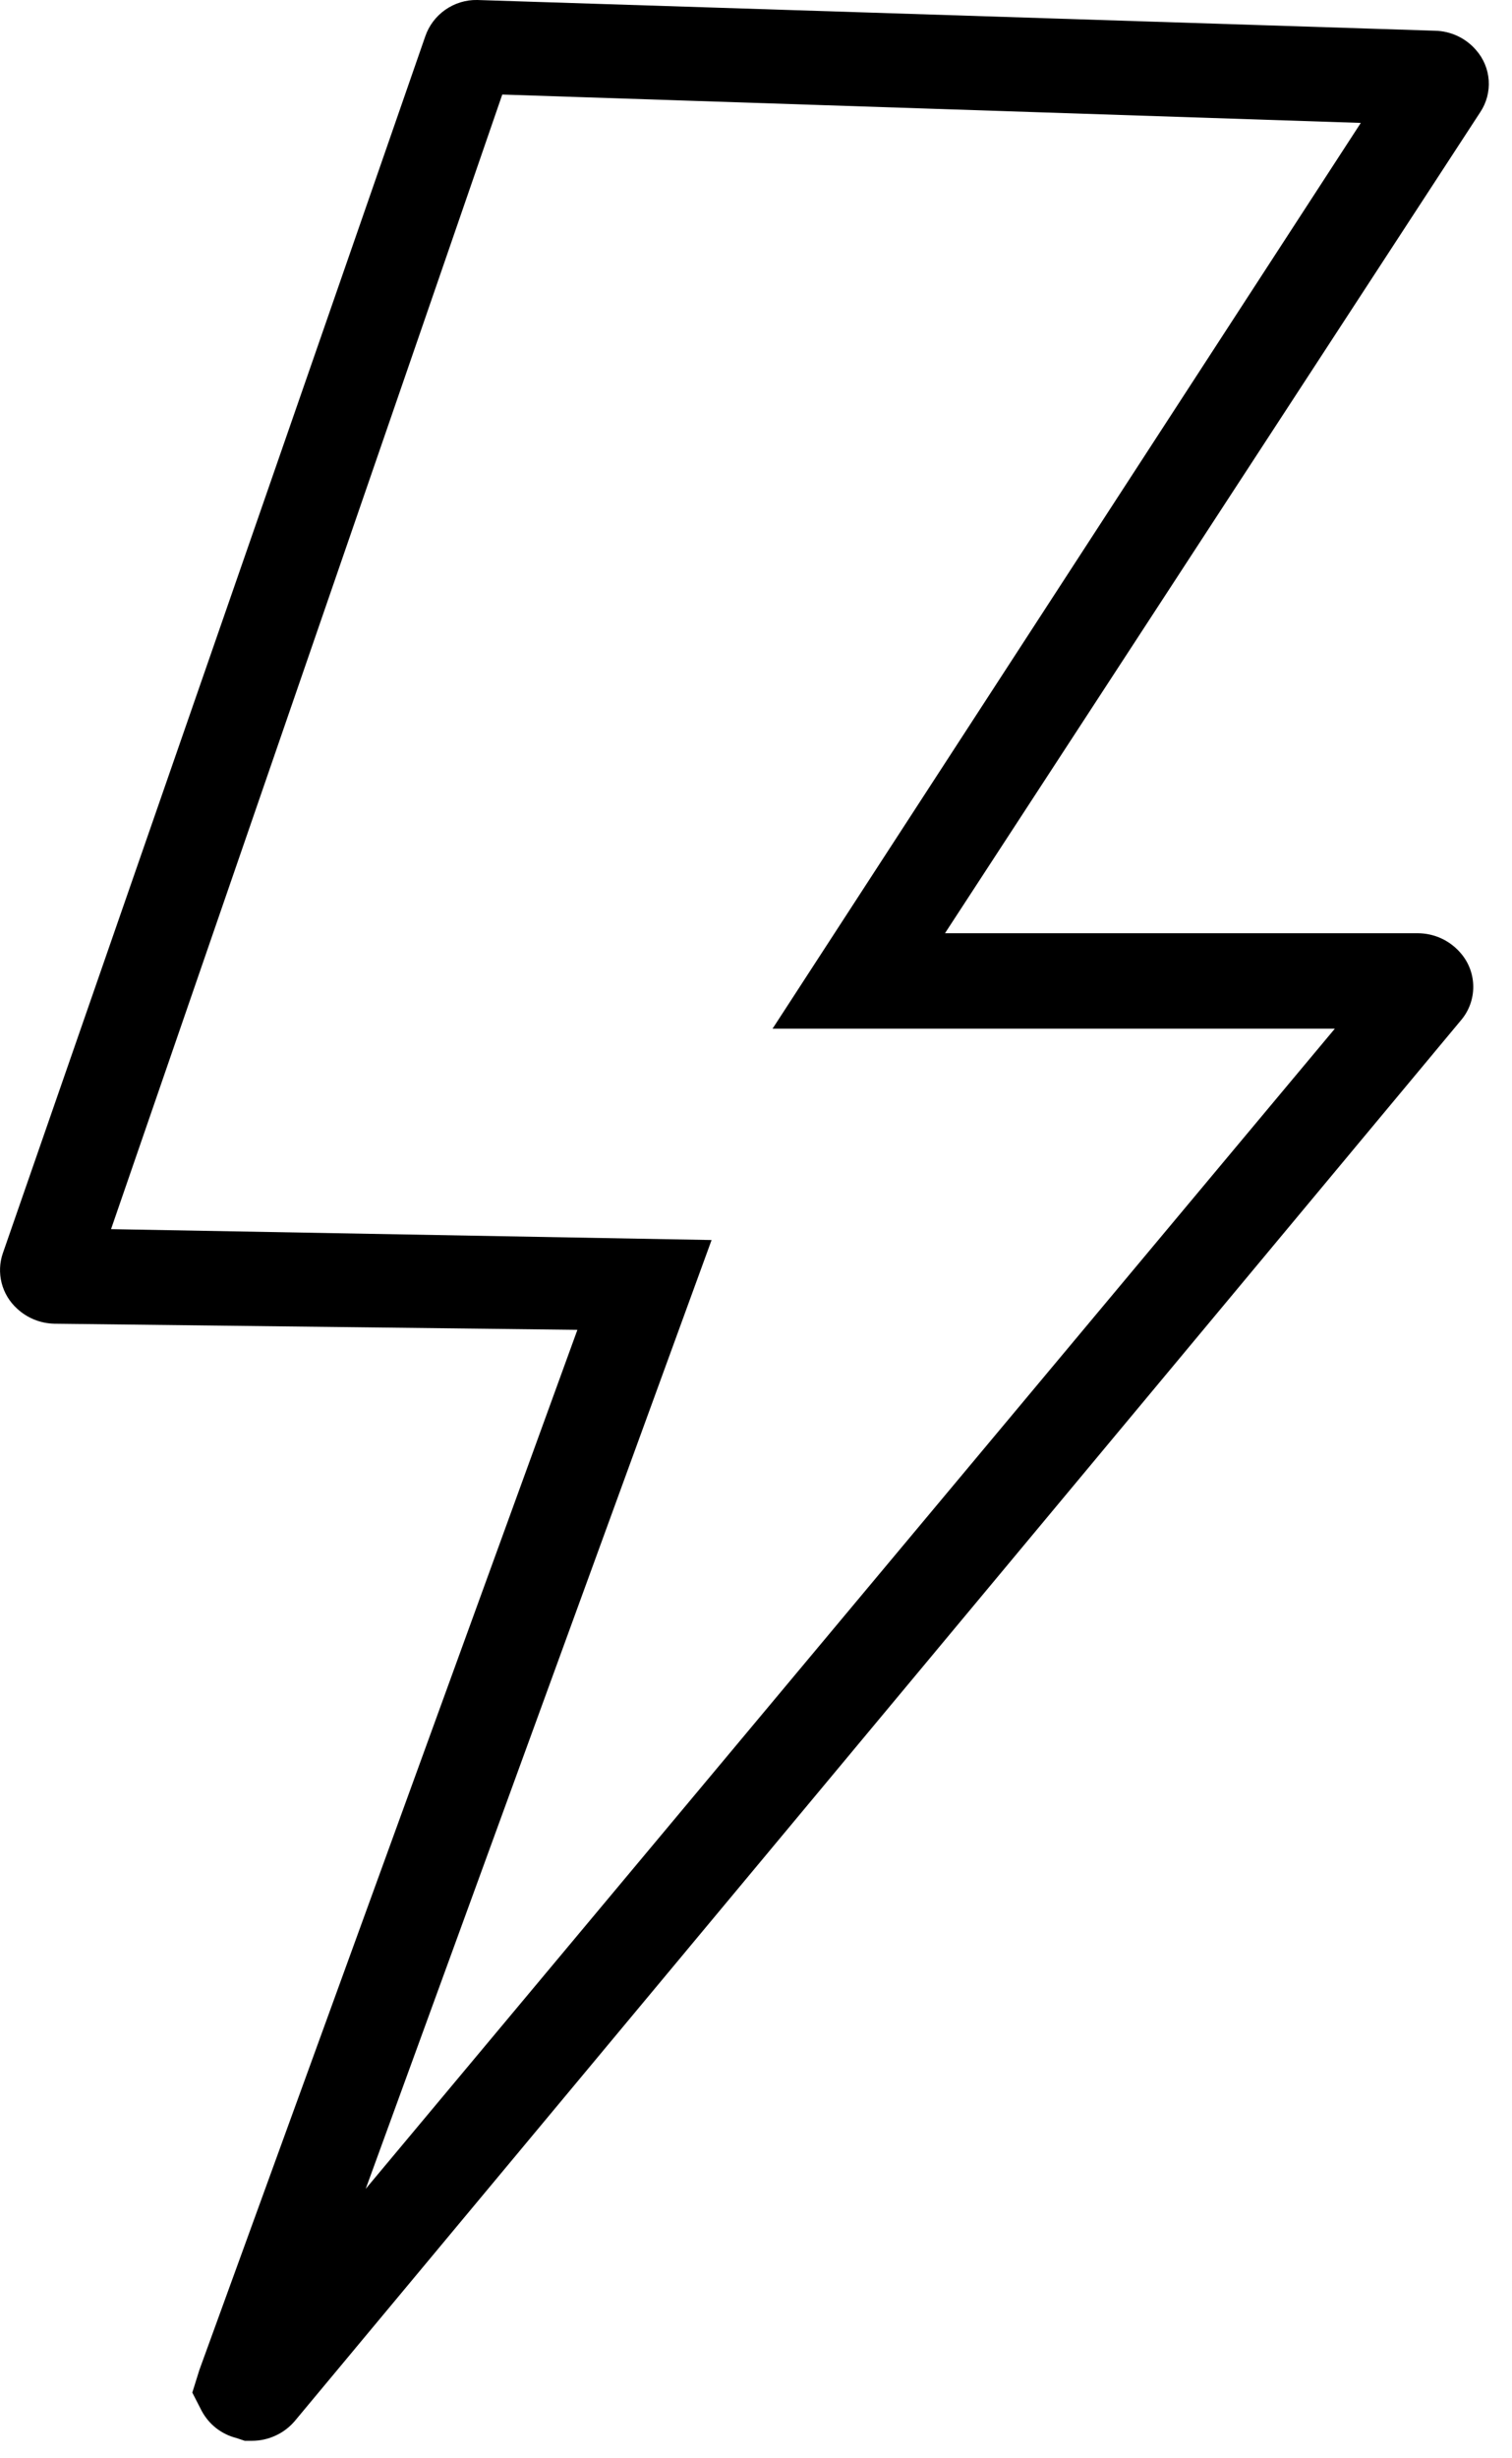 <svg viewBox="0 0 32 52" fill="none" xmlns="http://www.w3.org/2000/svg">
        <path d="M5.33 51.63H5.18L5 51.57C4.845 51.531 4.701 51.46 4.575 51.362C4.449 51.264 4.346 51.14 4.27 51L4.07 50.61L4.22 50.13L12.22 28.13L1.15 28C0.856 27.994 0.575 27.881 0.36 27.68C0.201 27.535 0.088 27.348 0.035 27.14C-0.018 26.932 -0.01 26.713 0.06 26.51L9 0.77C9.078 0.542 9.227 0.344 9.425 0.206C9.622 0.068 9.859 -0.005 10.1 -4.08647e-07L30.37 0.65C30.536 0.653 30.699 0.692 30.849 0.762C30.999 0.833 31.132 0.934 31.24 1.06C31.397 1.238 31.491 1.463 31.507 1.7C31.523 1.937 31.461 2.172 31.33 2.37L20 19.74H30C30.178 19.74 30.354 19.779 30.515 19.855C30.675 19.931 30.817 20.042 30.93 20.18C31.092 20.375 31.18 20.621 31.18 20.875C31.18 21.129 31.092 21.375 30.93 21.57L6.24 51.21C6.128 51.342 5.989 51.448 5.831 51.52C5.674 51.593 5.503 51.63 5.33 51.63ZM2.35 26L15.06 26.23L7.74 46.3L28.25 21.76H16.35L28.8 2.6L10.63 2L2.35 26Z"
              fill="currentColor"></path>
</svg>